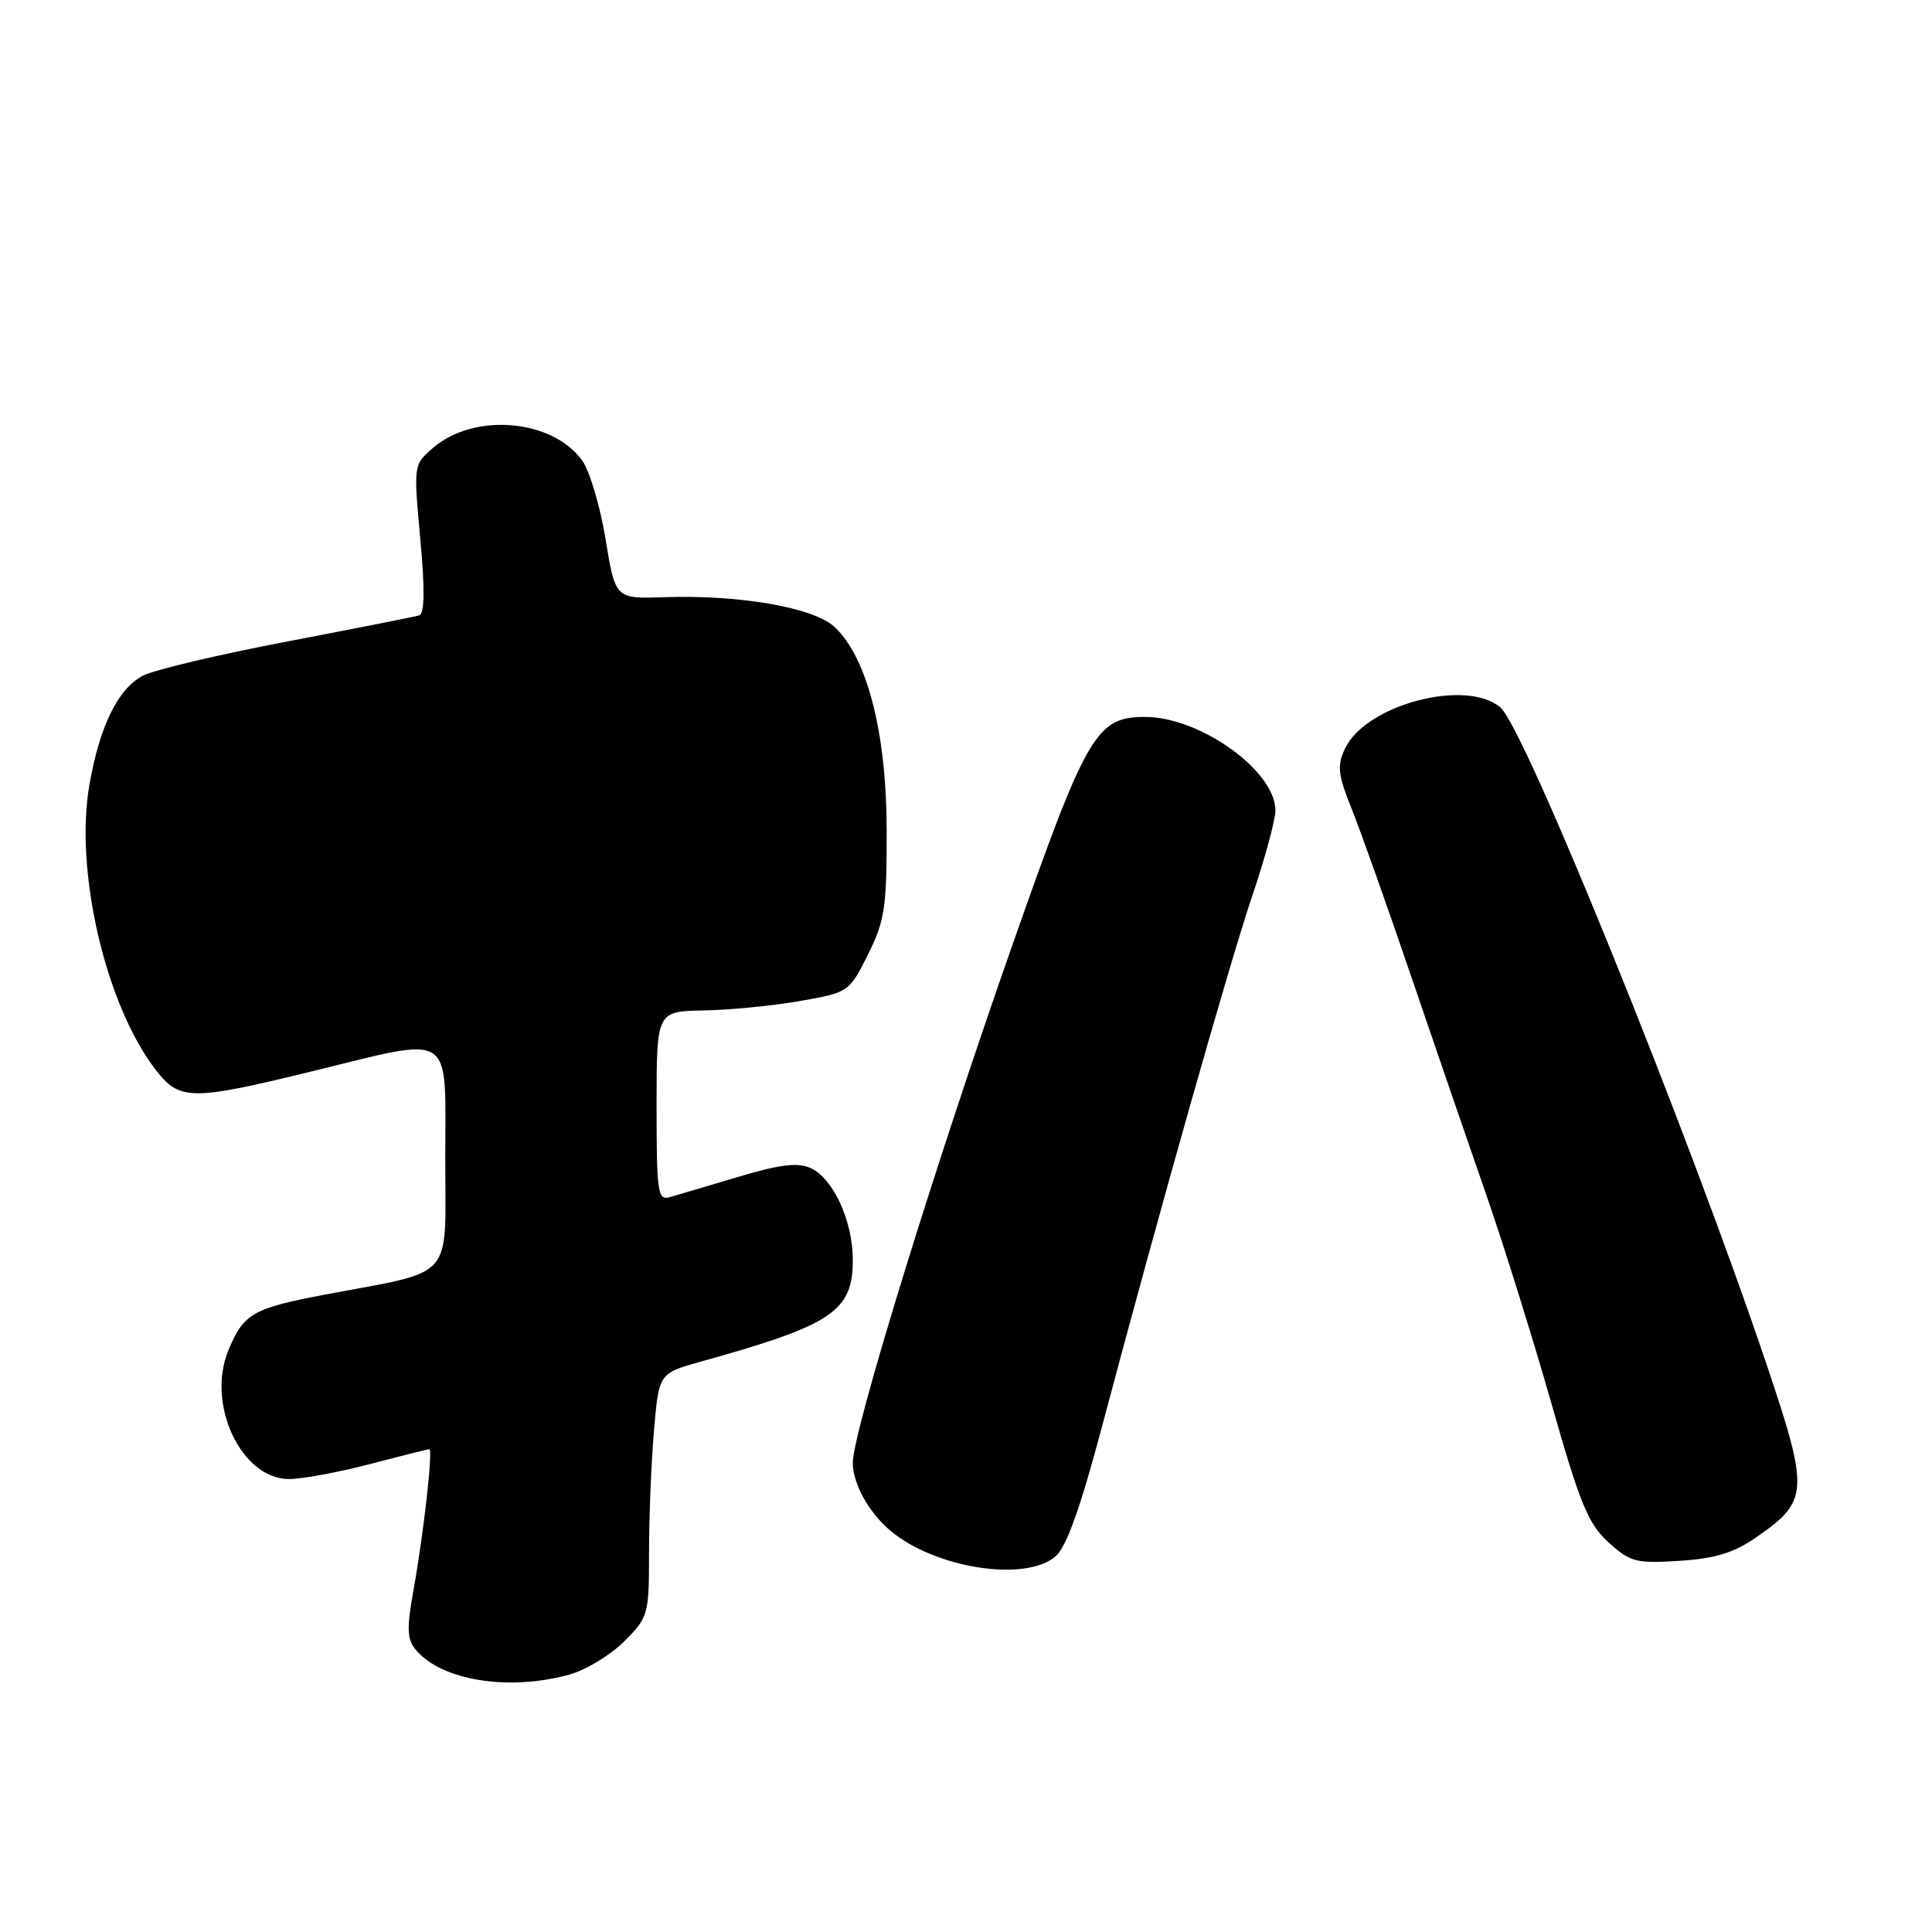 <?xml version="1.0" encoding="UTF-8" standalone="no"?>
<!DOCTYPE svg PUBLIC "-//W3C//DTD SVG 1.1//EN" "http://www.w3.org/Graphics/SVG/1.1/DTD/svg11.dtd" >
<svg xmlns="http://www.w3.org/2000/svg" xmlns:xlink="http://www.w3.org/1999/xlink" version="1.1" viewBox="0 0 256 256">
 <g >
 <path fill="currentColor"
d=" M 75.45 221.89 C 77.63 221.29 80.89 219.31 82.70 217.50 C 85.91 214.29 86.00 213.97 86.00 205.75 C 86.00 201.10 86.29 193.85 86.65 189.64 C 87.30 181.97 87.30 181.97 92.90 180.41 C 110.29 175.57 113.00 173.76 113.00 166.95 C 113.00 161.79 110.41 156.14 107.42 154.78 C 105.71 154.00 103.40 154.28 97.83 155.94 C 93.80 157.14 89.71 158.35 88.75 158.63 C 87.15 159.09 87.00 158.06 87.00 146.57 C 87.00 134.00 87.00 134.00 93.25 133.89 C 96.69 133.83 102.42 133.27 106.00 132.64 C 112.45 131.51 112.52 131.46 115.00 126.50 C 117.24 122.03 117.50 120.28 117.49 110.00 C 117.47 97.09 114.92 87.16 110.59 83.08 C 107.85 80.51 98.04 78.79 88.02 79.13 C 81.53 79.35 81.53 79.35 80.24 71.43 C 79.52 67.07 78.13 62.38 77.13 61.00 C 73.17 55.53 62.84 54.65 57.40 59.33 C 54.79 61.57 54.79 61.57 55.69 71.40 C 56.31 78.11 56.26 81.32 55.55 81.54 C 54.97 81.72 47.11 83.27 38.07 85.00 C 29.04 86.72 20.43 88.76 18.96 89.52 C 15.64 91.24 13.22 96.16 11.85 103.98 C 9.86 115.27 13.95 133.00 20.54 141.64 C 23.76 145.86 25.23 145.89 41.16 142.00 C 60.44 137.29 59.00 136.37 59.00 153.46 C 59.00 169.95 60.51 168.24 42.97 171.56 C 33.50 173.36 32.29 174.05 30.28 178.88 C 27.28 186.05 31.98 196.02 38.34 195.98 C 40.08 195.97 44.88 195.08 49.00 194.00 C 53.12 192.92 56.67 192.03 56.88 192.02 C 57.40 191.99 56.15 203.10 54.79 210.70 C 53.87 215.79 53.93 217.21 55.09 218.60 C 58.47 222.68 67.42 224.12 75.45 221.89 Z  M 139.84 206.25 C 141.30 205.02 143.13 199.91 146.03 189.00 C 153.62 160.42 162.92 127.58 165.98 118.56 C 167.64 113.65 169.00 108.62 169.00 107.39 C 169.00 102.15 159.03 95.00 151.74 95.00 C 145.25 95.00 144.01 97.12 134.07 125.44 C 123.79 154.70 113.00 189.72 113.00 193.83 C 113.00 196.58 115.11 200.40 117.95 202.80 C 123.87 207.80 135.80 209.67 139.84 206.25 Z  M 232.80 203.64 C 239.65 198.89 239.73 197.58 234.15 181.00 C 223.69 149.91 202.08 96.56 198.82 93.75 C 194.29 89.86 180.99 93.36 178.23 99.17 C 177.15 101.46 177.27 102.59 179.10 107.17 C 180.28 110.10 183.85 120.15 187.03 129.50 C 190.22 138.85 194.70 151.90 197.00 158.50 C 199.29 165.10 203.15 177.47 205.58 186.00 C 209.35 199.26 210.44 201.91 213.13 204.36 C 216.02 206.99 216.77 207.18 222.53 206.82 C 227.32 206.51 229.73 205.77 232.80 203.64 Z "/>
</g>
</svg>